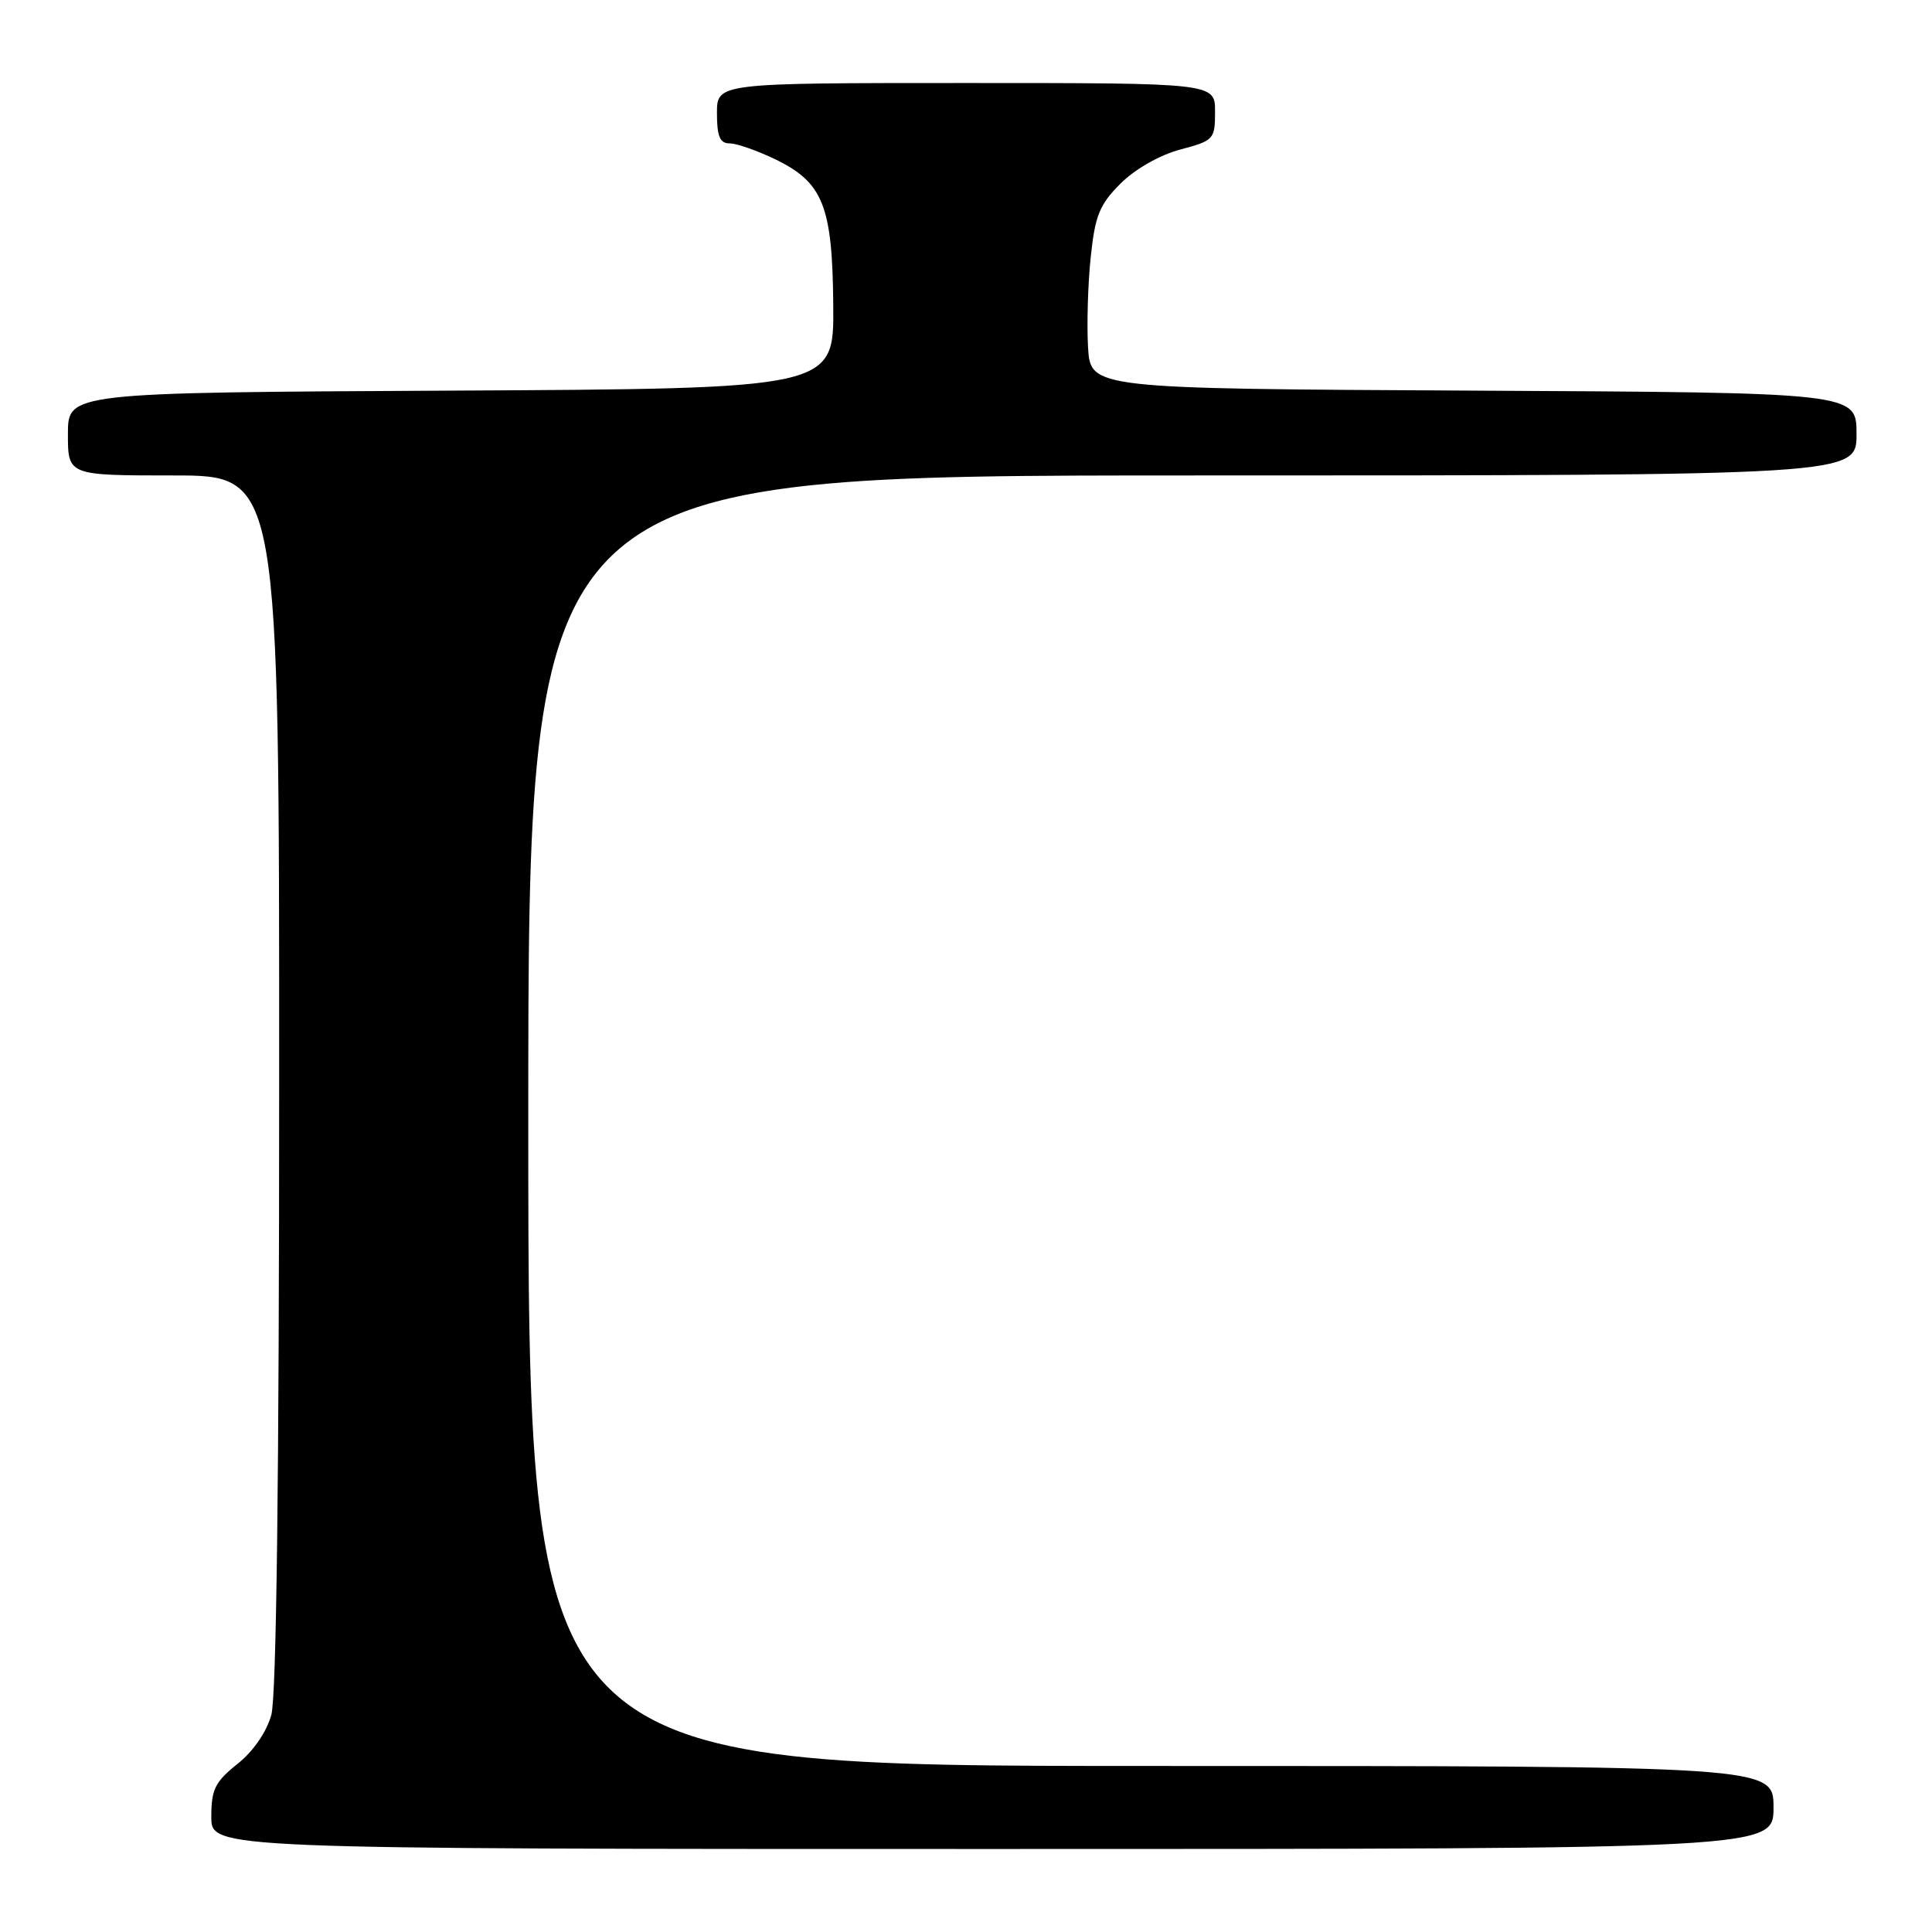 <?xml version="1.0" encoding="UTF-8" standalone="no"?>
<!DOCTYPE svg PUBLIC "-//W3C//DTD SVG 1.1//EN" "http://www.w3.org/Graphics/SVG/1.1/DTD/svg11.dtd" >
<svg xmlns="http://www.w3.org/2000/svg" xmlns:xlink="http://www.w3.org/1999/xlink" version="1.1" viewBox="0 0 256 256">
 <g >
 <path fill="currentColor"
d=" M 235.00 239.50 C 235.00 234.00 235.00 234.00 152.50 234.00 C 70.00 234.00 70.00 234.00 70.00 148.50 C 70.00 63.00 70.00 63.00 158.00 63.00 C 246.00 63.00 246.00 63.00 246.00 57.51 C 246.00 52.02 246.00 52.02 195.25 51.76 C 144.50 51.50 144.50 51.50 144.17 46.00 C 144.00 42.98 144.15 37.60 144.53 34.05 C 145.10 28.56 145.69 27.11 148.47 24.33 C 150.39 22.41 153.65 20.55 156.37 19.82 C 160.85 18.63 161.00 18.46 161.00 14.79 C 161.00 11.00 161.00 11.00 128.00 11.00 C 95.00 11.00 95.00 11.00 95.00 15.00 C 95.00 18.08 95.39 19.00 96.68 19.00 C 97.61 19.00 100.32 19.95 102.71 21.10 C 109.08 24.19 110.31 27.28 110.41 40.50 C 110.50 51.50 110.50 51.50 59.75 51.76 C 9.00 52.02 9.00 52.02 9.00 57.51 C 9.00 63.00 9.00 63.00 23.00 63.00 C 37.00 63.00 37.00 63.00 36.99 143.25 C 36.99 195.70 36.63 224.80 35.95 227.24 C 35.32 229.51 33.55 232.08 31.45 233.74 C 28.49 236.11 28.00 237.10 28.00 240.75 C 28.00 245.00 28.00 245.00 131.50 245.00 C 235.00 245.00 235.00 245.00 235.00 239.50 Z "/>
</g>
</svg>